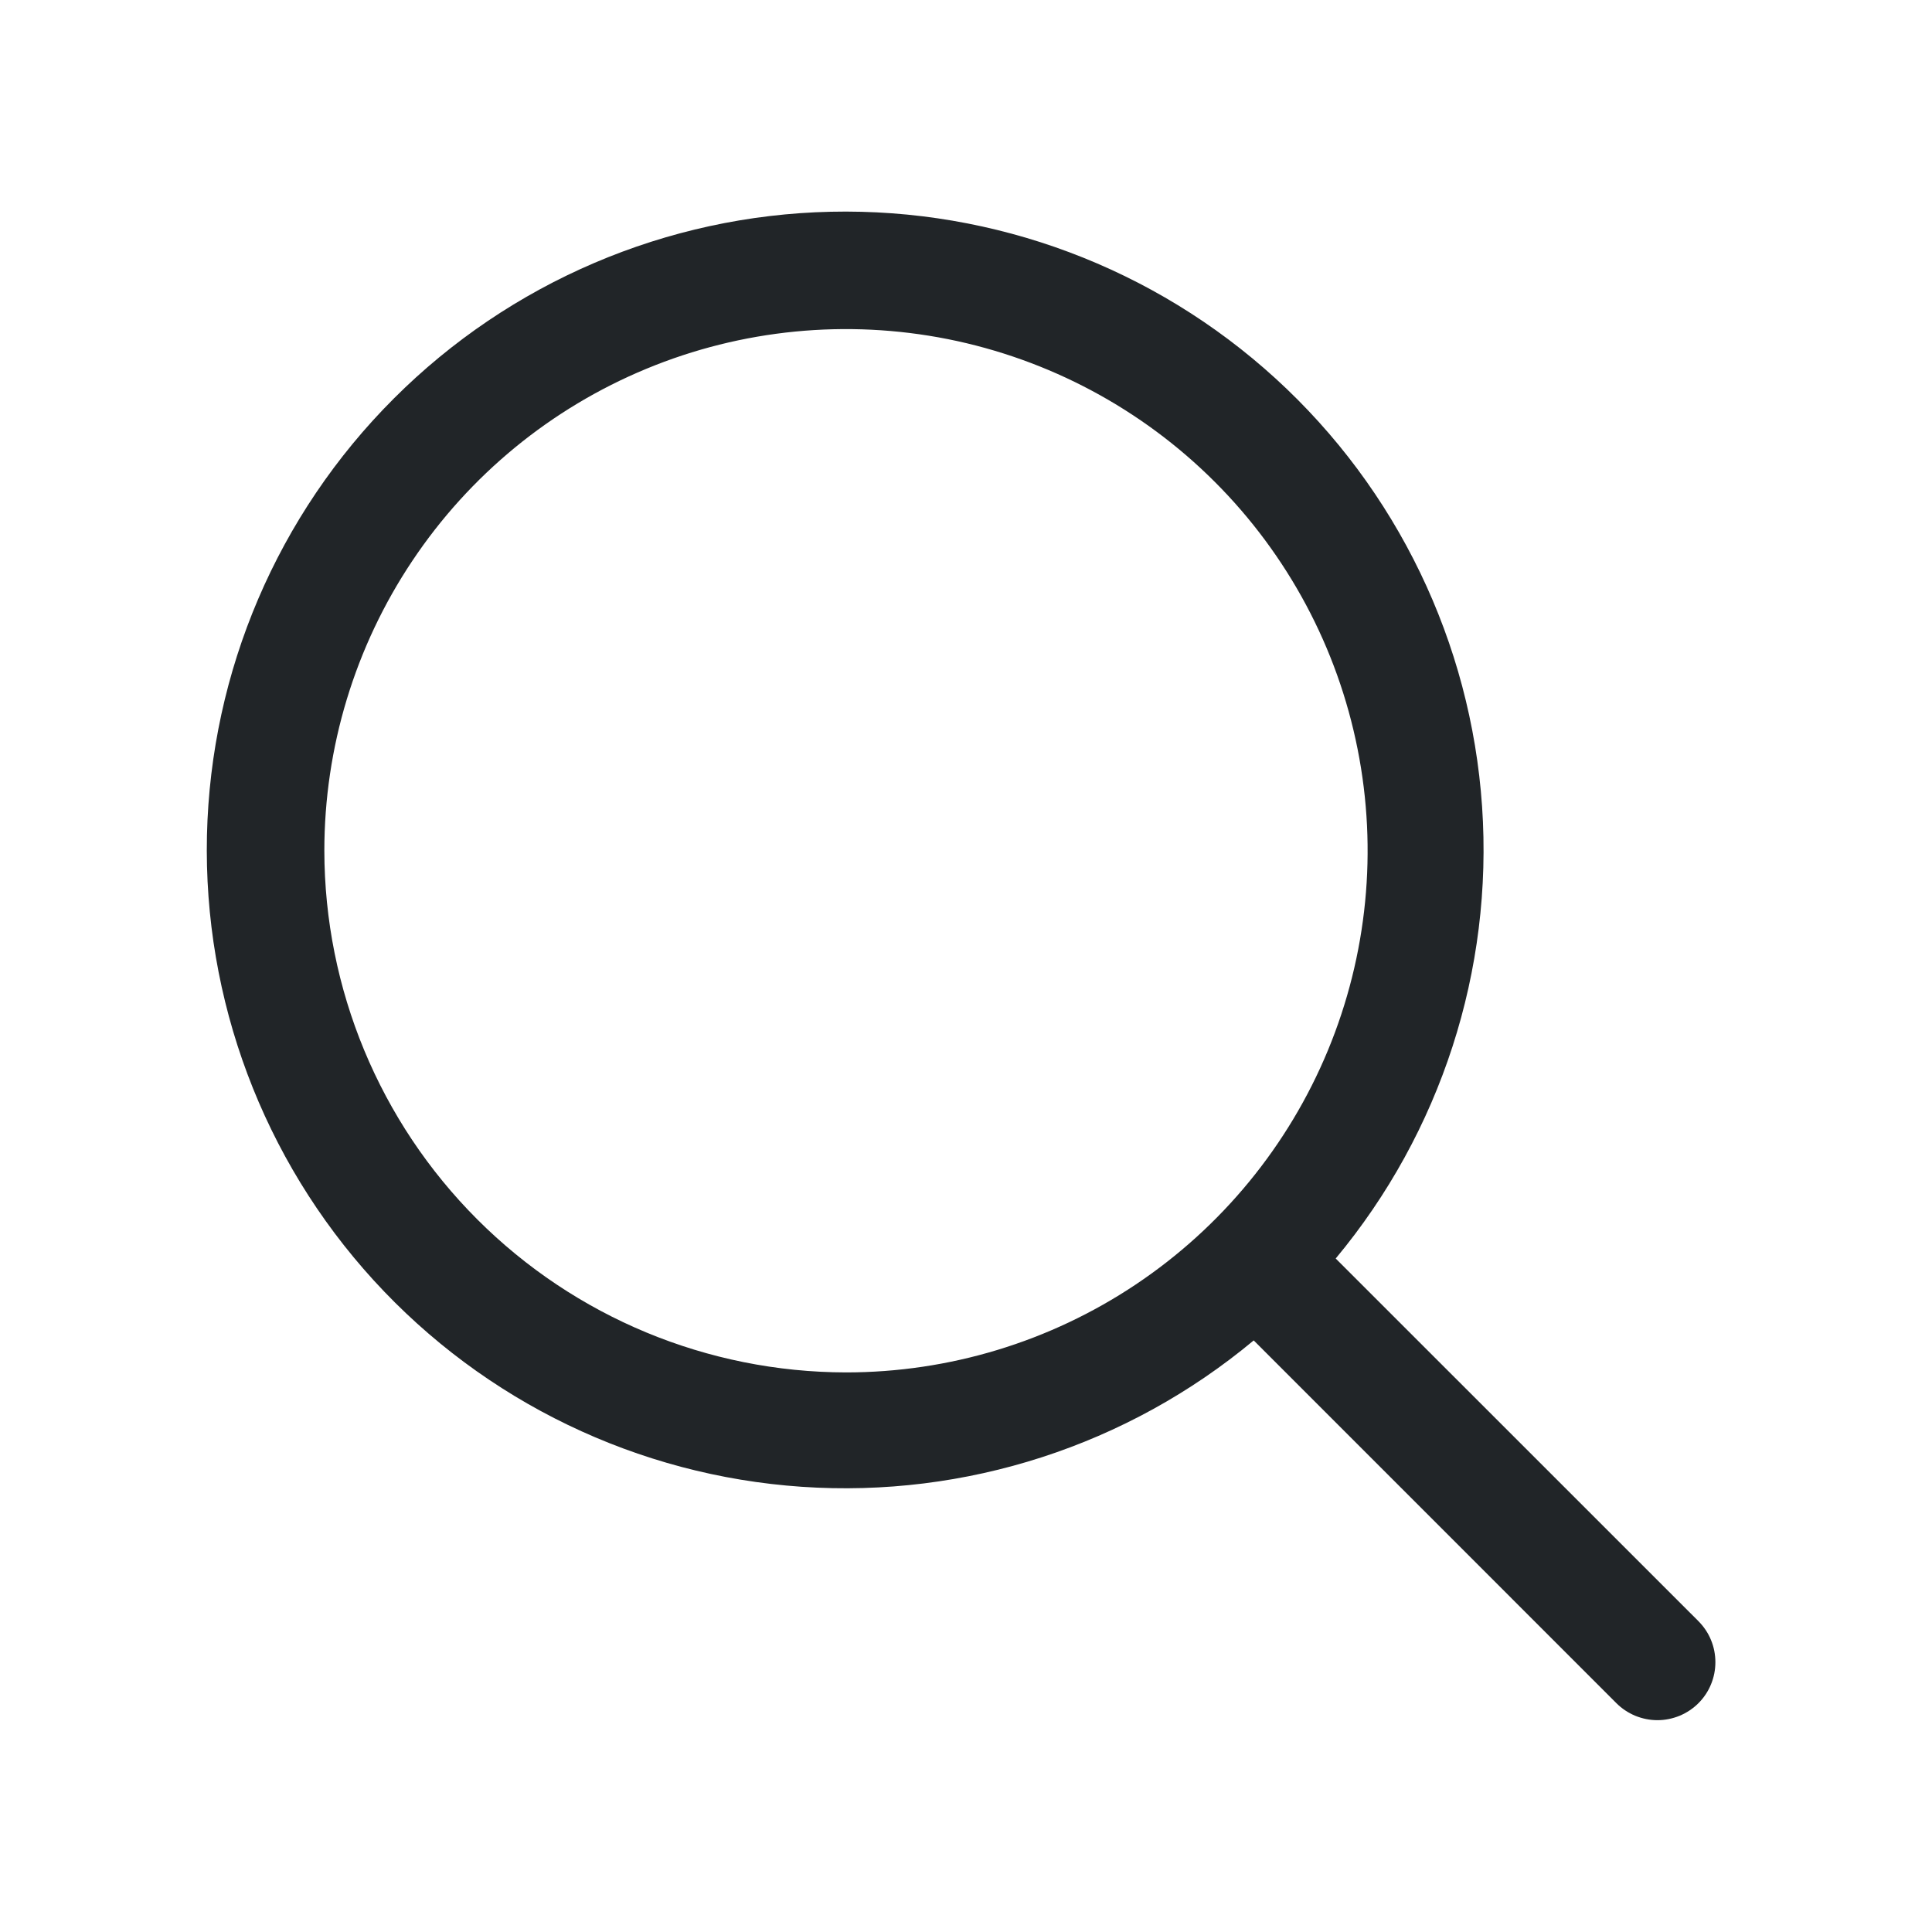 <svg width="25" height="25" viewBox="0 0 25 25" fill="none" xmlns="http://www.w3.org/2000/svg">
<path d="M21.978 20.978L17.284 16.285C18.644 14.651 19.323 12.556 19.178 10.435C19.033 8.315 18.076 6.331 16.506 4.898C14.936 3.465 12.874 2.692 10.749 2.74C8.624 2.788 6.599 3.654 5.096 5.157C3.592 6.66 2.727 8.685 2.678 10.81C2.63 12.936 3.403 14.998 4.836 16.568C6.27 18.138 8.253 19.094 10.374 19.239C12.495 19.384 14.59 18.706 16.223 17.345L20.916 22.039C20.986 22.109 21.069 22.164 21.16 22.202C21.251 22.239 21.348 22.259 21.447 22.259C21.546 22.259 21.643 22.239 21.734 22.202C21.825 22.164 21.908 22.109 21.978 22.039C22.047 21.97 22.103 21.887 22.14 21.796C22.178 21.705 22.197 21.607 22.197 21.509C22.197 21.41 22.178 21.312 22.14 21.221C22.103 21.13 22.047 21.048 21.978 20.978ZM4.197 11.008C4.197 9.673 4.593 8.368 5.335 7.258C6.076 6.148 7.13 5.283 8.364 4.772C9.597 4.261 10.954 4.128 12.264 4.388C13.573 4.649 14.776 5.292 15.72 6.236C16.664 7.18 17.307 8.382 17.567 9.692C17.828 11.001 17.694 12.358 17.183 13.592C16.672 14.825 15.807 15.879 14.697 16.621C13.587 17.363 12.282 17.759 10.947 17.759C9.157 17.756 7.442 17.045 6.176 15.779C4.911 14.514 4.199 12.798 4.197 11.008Z" fill="#212528"/>
</svg>
